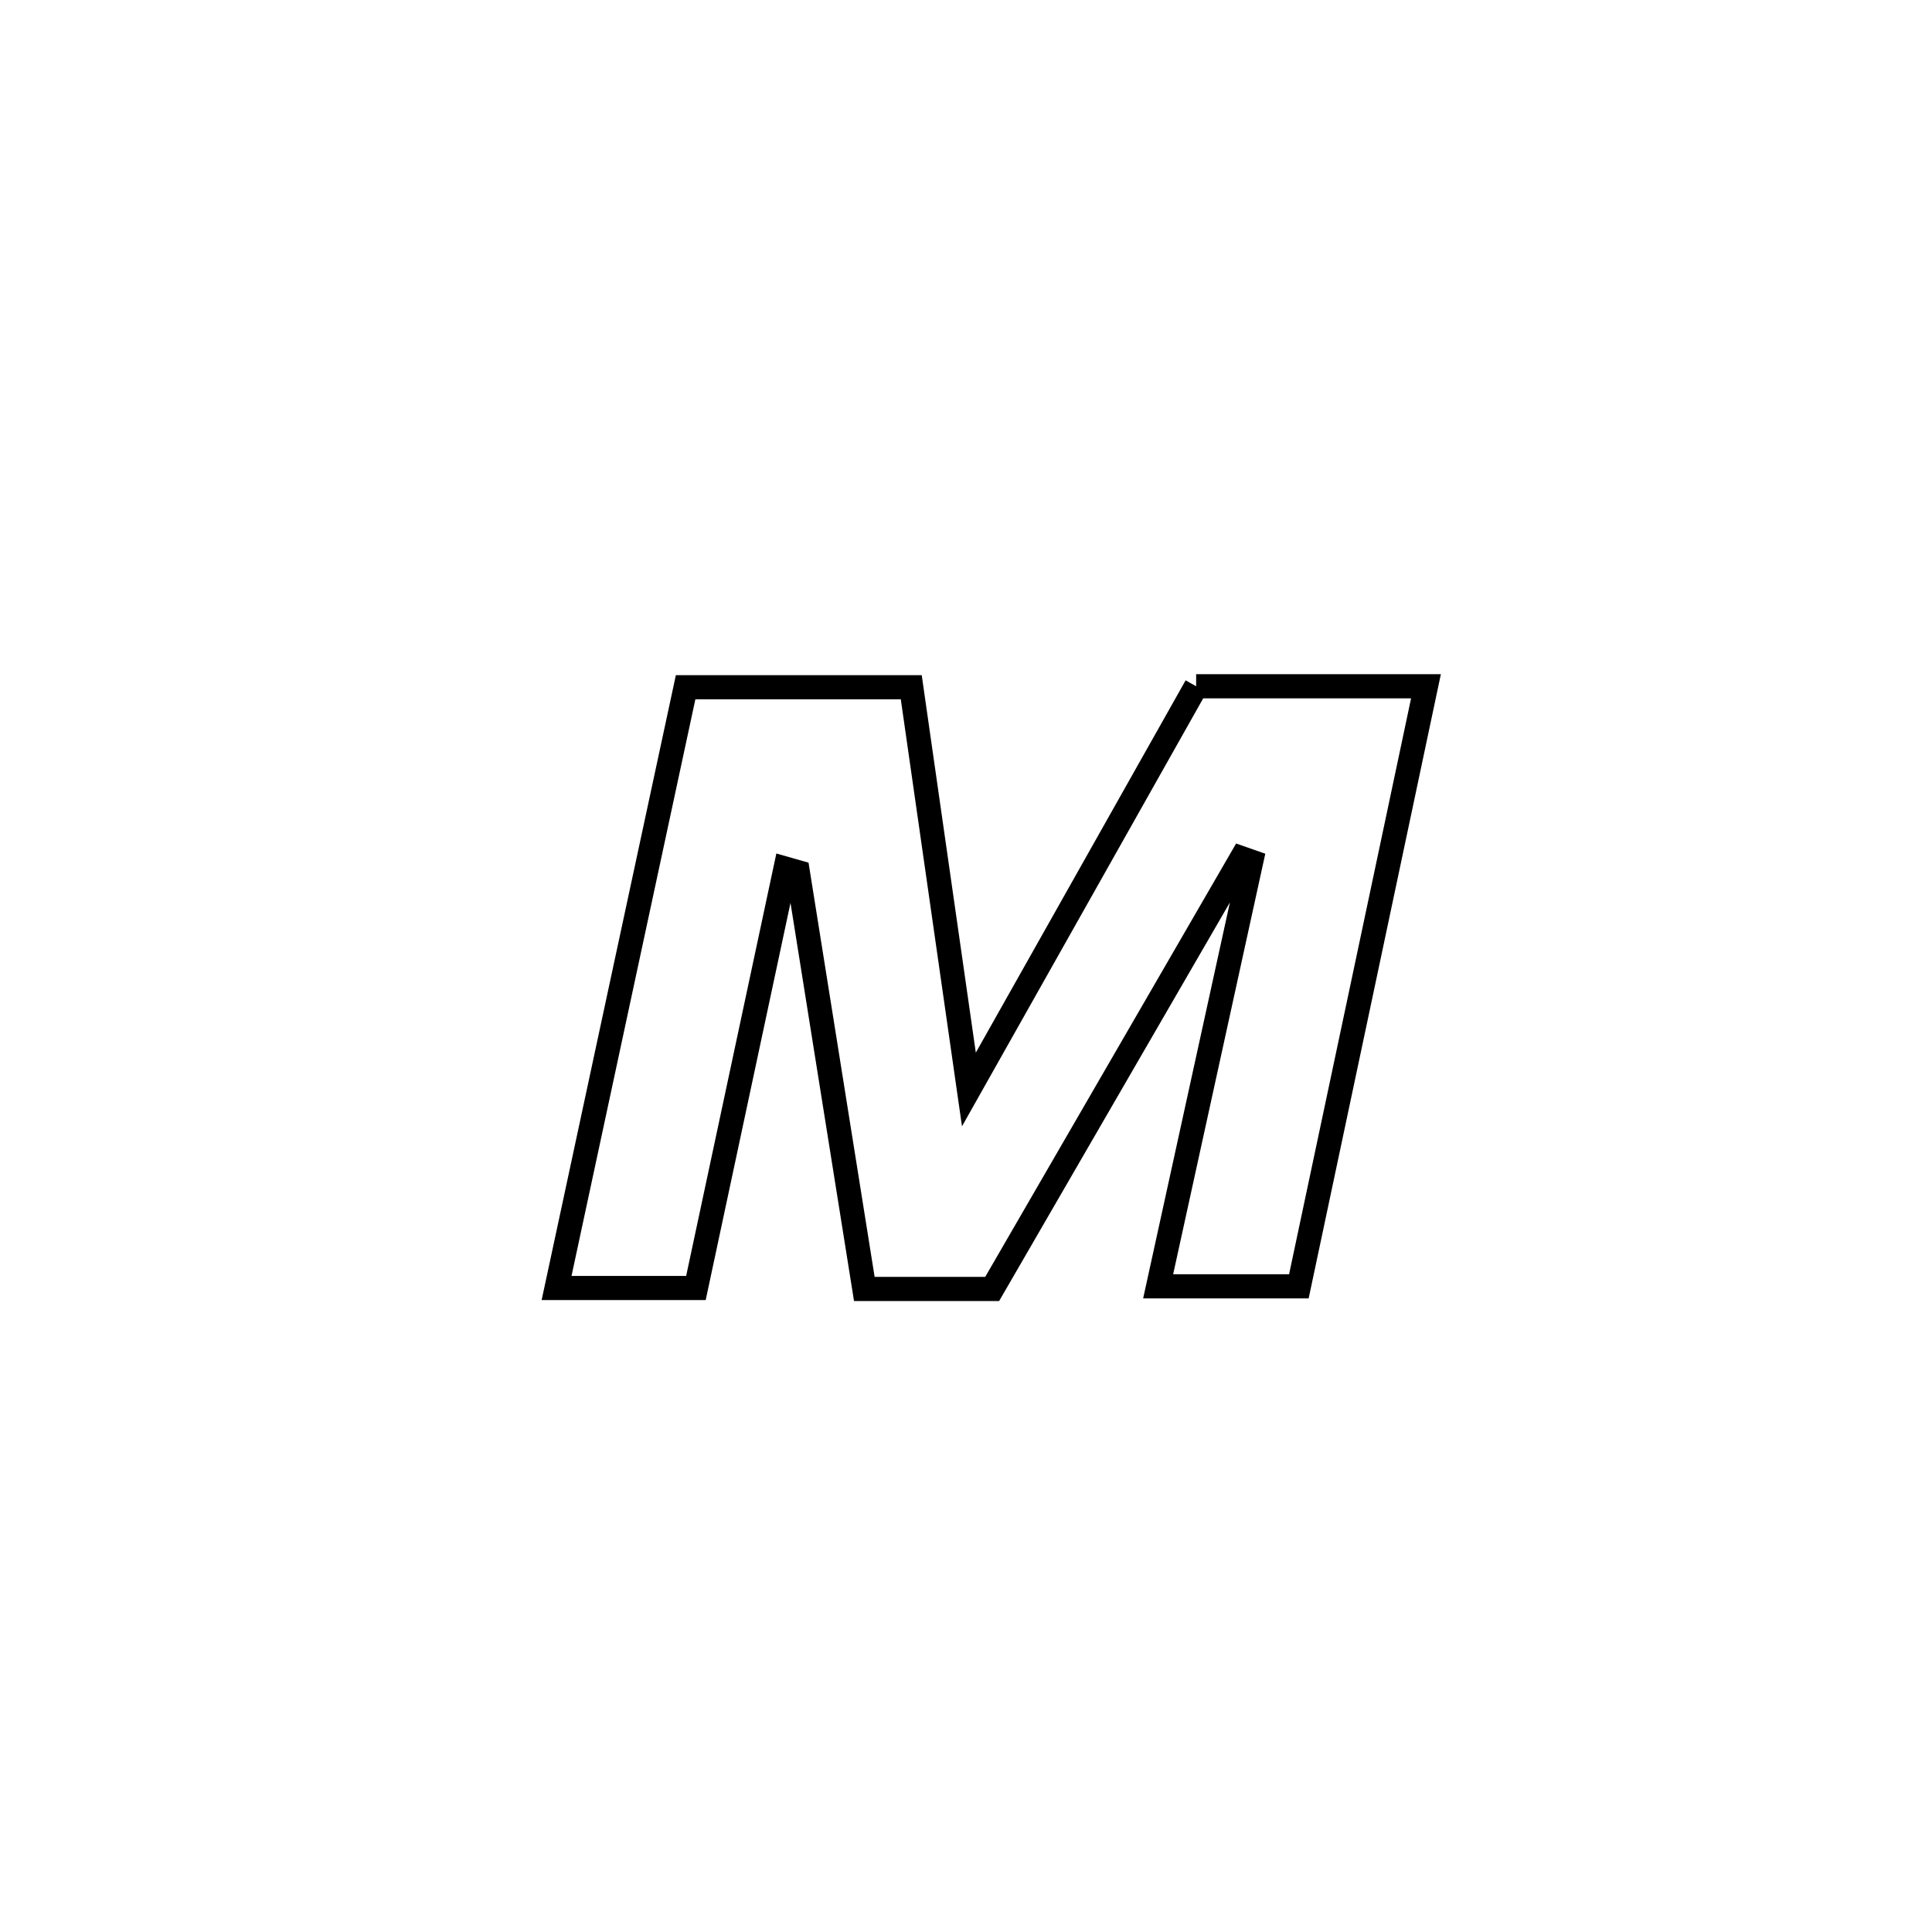 <svg xmlns="http://www.w3.org/2000/svg" viewBox="0.0 0.0 24.0 24.0" height="200px" width="200px"><path fill="none" stroke="black" stroke-width=".3" stroke-opacity="1.0"  filling="0" d="M14.859 8.525 L14.859 8.525 C14.925 8.525 17.713 8.525 17.714 8.525 L17.714 8.525 C17.451 9.768 17.188 11.01 16.925 12.252 C16.661 13.495 16.398 14.737 16.135 15.979 L16.135 15.979 C15.552 15.979 14.97 15.979 14.387 15.979 L14.387 15.979 C14.772 14.221 15.158 12.462 15.543 10.703 L15.543 10.703 C15.503 10.689 15.463 10.675 15.423 10.661 L15.423 10.661 C14.391 12.445 13.358 14.229 12.325 16.012 L12.325 16.012 C11.796 16.012 11.266 16.012 10.737 16.012 L10.737 16.012 C10.462 14.287 10.186 12.561 9.911 10.835 L9.911 10.835 C9.86 10.821 9.808 10.807 9.757 10.792 L9.757 10.792 C9.386 12.528 9.015 14.264 8.645 16 L8.645 16 C8.068 16 7.491 16 6.914 16 L6.914 16 C7.181 14.756 7.448 13.512 7.715 12.269 C7.982 11.025 8.249 9.781 8.517 8.537 L8.517 8.537 C9.451 8.537 10.386 8.537 11.32 8.537 L11.32 8.537 C11.559 10.203 11.797 11.869 12.036 13.534 L12.036 13.534 C12.977 11.865 13.918 10.195 14.859 8.525 L14.859 8.525"></path></svg>